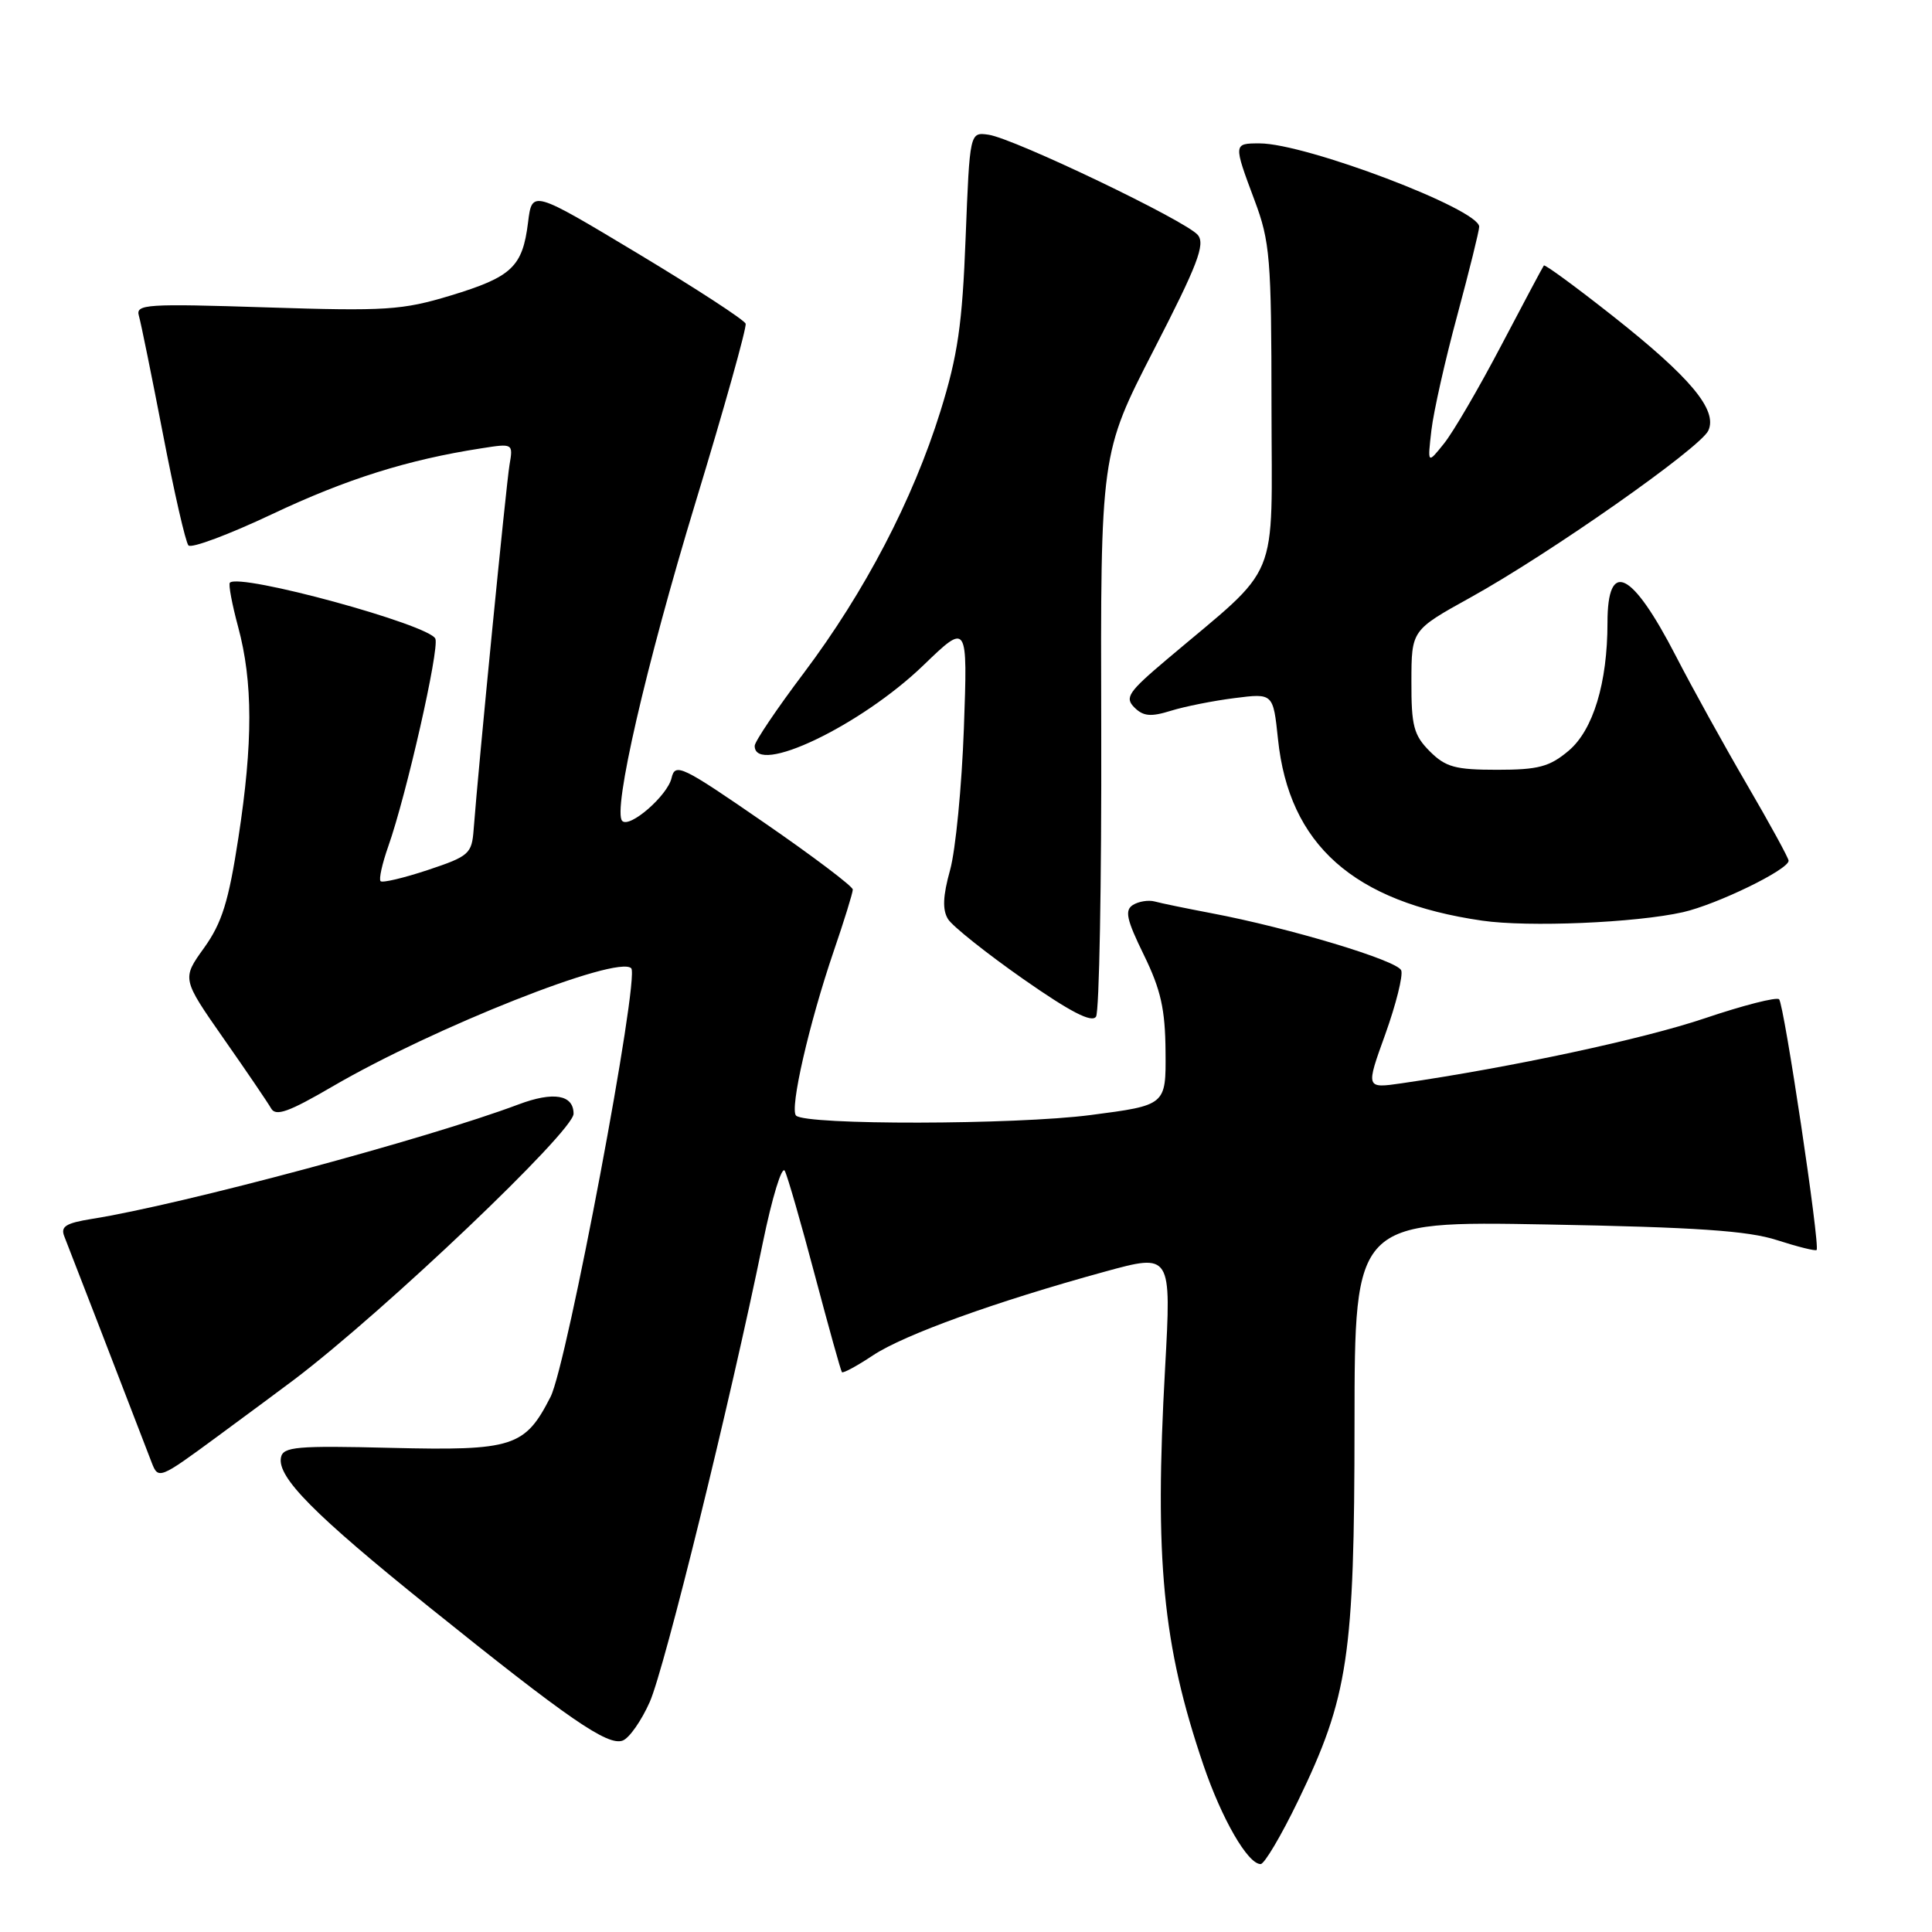 <?xml version="1.0" encoding="UTF-8" standalone="no"?>
<!DOCTYPE svg PUBLIC "-//W3C//DTD SVG 1.1//EN" "http://www.w3.org/Graphics/SVG/1.1/DTD/svg11.dtd" >
<svg xmlns="http://www.w3.org/2000/svg" xmlns:xlink="http://www.w3.org/1999/xlink" version="1.1" viewBox="0 0 256 256">
 <g >
 <path fill="currentColor"
d=" M 172.00 238.62 C 178.66 224.85 179.47 219.49 179.48 188.64 C 179.50 161.79 179.50 161.79 205.00 162.25 C 224.72 162.61 231.62 163.08 235.45 164.32 C 238.18 165.20 240.54 165.79 240.71 165.63 C 241.20 165.14 236.40 133.06 235.74 132.41 C 235.41 132.08 230.98 133.21 225.89 134.93 C 217.78 137.67 200.35 141.41 185.73 143.54 C 180.96 144.23 180.96 144.23 183.56 137.04 C 184.98 133.08 185.93 129.27 185.67 128.58 C 185.17 127.27 170.86 122.96 160.50 121.00 C 157.20 120.37 153.82 119.68 153.00 119.45 C 152.18 119.23 150.88 119.44 150.12 119.91 C 149.00 120.62 149.27 121.84 151.57 126.54 C 153.82 131.15 154.40 133.73 154.44 139.38 C 154.50 146.45 154.50 146.45 144.50 147.75 C 134.50 149.05 106.76 149.10 105.48 147.82 C 104.61 146.95 107.21 135.60 110.46 126.07 C 111.86 121.99 113.00 118.30 113.00 117.87 C 113.00 117.45 107.71 113.45 101.25 109.00 C 90.29 101.44 89.46 101.04 88.98 103.11 C 88.42 105.45 83.44 109.77 82.45 108.78 C 81.15 107.48 85.58 88.23 92.14 66.64 C 95.97 54.07 98.96 43.38 98.80 42.89 C 98.63 42.39 92.20 38.21 84.50 33.58 C 70.50 25.17 70.50 25.17 69.97 29.47 C 69.24 35.37 67.83 36.69 59.71 39.16 C 53.30 41.10 51.14 41.24 35.30 40.73 C 19.40 40.22 17.96 40.31 18.40 41.83 C 18.67 42.75 20.10 49.80 21.59 57.50 C 23.07 65.20 24.59 71.85 24.97 72.27 C 25.34 72.70 30.34 70.83 36.07 68.12 C 45.91 63.47 54.01 60.92 63.75 59.41 C 68.00 58.74 68.00 58.75 67.51 61.62 C 67.07 64.21 63.40 101.45 62.76 109.92 C 62.52 113.14 62.15 113.46 56.69 115.28 C 53.49 116.34 50.67 117.01 50.43 116.76 C 50.18 116.51 50.64 114.44 51.45 112.14 C 53.85 105.35 58.23 86.04 57.69 84.64 C 56.98 82.79 31.76 75.90 30.46 77.21 C 30.25 77.42 30.74 80.05 31.55 83.05 C 33.52 90.35 33.53 98.37 31.59 111.00 C 30.29 119.48 29.41 122.29 27.04 125.60 C 24.10 129.69 24.10 129.69 29.62 137.60 C 32.66 141.94 35.50 146.12 35.93 146.88 C 36.55 147.96 38.27 147.34 44.03 143.98 C 57.45 136.15 81.83 126.50 83.64 128.30 C 84.80 129.46 75.14 180.81 72.95 185.09 C 69.56 191.74 68.00 192.24 51.81 191.85 C 39.31 191.54 37.51 191.70 37.23 193.12 C 36.71 195.72 41.58 200.65 56.86 212.94 C 75.36 227.82 80.54 231.39 82.52 230.63 C 83.39 230.30 85.00 227.99 86.10 225.51 C 88.07 221.05 96.78 185.68 101.08 164.65 C 102.31 158.68 103.61 154.40 103.99 155.15 C 104.37 155.89 106.16 162.12 107.98 169.00 C 109.81 175.88 111.41 181.65 111.56 181.82 C 111.70 182.00 113.56 181.00 115.69 179.58 C 119.84 176.84 131.94 172.47 146.36 168.51 C 155.22 166.08 155.22 166.08 154.38 181.29 C 152.96 206.72 154.05 217.97 159.46 233.88 C 161.90 241.04 165.34 247.00 167.04 247.00 C 167.54 247.00 169.77 243.23 172.00 238.62 Z  M 39.00 182.79 C 51.04 173.66 76.00 149.90 76.00 147.58 C 76.00 145.05 73.34 144.60 68.71 146.34 C 56.68 150.87 24.12 159.61 12.18 161.51 C 8.70 162.07 7.99 162.52 8.53 163.85 C 9.06 165.18 15.78 182.55 20.10 193.80 C 20.97 196.05 21.13 195.99 28.74 190.39 C 33.01 187.25 37.62 183.83 39.00 182.79 Z  M 145.92 96.80 C 145.82 60.11 145.82 60.11 152.88 46.37 C 158.68 35.11 159.73 32.37 158.72 31.14 C 157.20 29.28 134.35 18.33 130.98 17.85 C 128.50 17.50 128.50 17.50 127.95 31.50 C 127.51 42.99 126.91 47.11 124.61 54.50 C 120.95 66.24 114.60 78.41 106.52 89.16 C 102.93 93.92 100.00 98.27 100.00 98.83 C 100.00 102.87 114.06 96.16 122.36 88.15 C 128.22 82.50 128.22 82.50 127.72 96.50 C 127.44 104.20 126.62 112.66 125.89 115.29 C 124.93 118.74 124.86 120.56 125.62 121.79 C 126.21 122.73 130.68 126.29 135.56 129.71 C 141.84 134.10 144.67 135.56 145.23 134.71 C 145.66 134.04 145.97 116.99 145.92 96.80 Z  M 223.00 120.87 C 227.52 119.84 237.00 115.23 237.00 114.05 C 237.00 113.71 234.52 109.17 231.48 103.96 C 228.45 98.76 224.21 91.10 222.07 86.94 C 216.22 75.60 213.00 74.03 213.00 82.51 C 213.00 90.49 211.10 96.74 207.85 99.48 C 205.32 101.61 203.83 102.00 198.38 102.00 C 192.84 102.00 191.55 101.65 189.45 99.55 C 187.33 97.42 187.00 96.19 187.02 90.30 C 187.03 83.50 187.03 83.50 194.81 79.19 C 205.30 73.39 225.29 59.36 226.36 57.06 C 227.62 54.34 224.02 50.02 213.66 41.84 C 208.79 38.00 204.70 35.00 204.57 35.18 C 204.43 35.35 201.89 40.13 198.92 45.78 C 195.95 51.44 192.54 57.29 191.33 58.78 C 189.15 61.50 189.15 61.50 189.67 57.00 C 189.96 54.52 191.50 47.67 193.10 41.77 C 194.69 35.86 196.00 30.58 196.00 30.04 C 196.00 27.72 173.02 19.00 166.91 19.00 C 163.42 19.00 163.42 19.01 166.23 26.53 C 168.29 32.02 168.47 34.22 168.48 53.82 C 168.50 77.78 169.86 74.49 154.61 87.38 C 149.51 91.69 149.00 92.43 150.31 93.74 C 151.49 94.92 152.49 95.01 155.15 94.18 C 156.99 93.61 160.79 92.85 163.60 92.50 C 168.70 91.85 168.70 91.85 169.34 97.94 C 170.80 111.93 179.33 119.52 196.39 121.99 C 202.51 122.88 216.74 122.28 223.00 120.87 Z "/>
</g>
</svg>